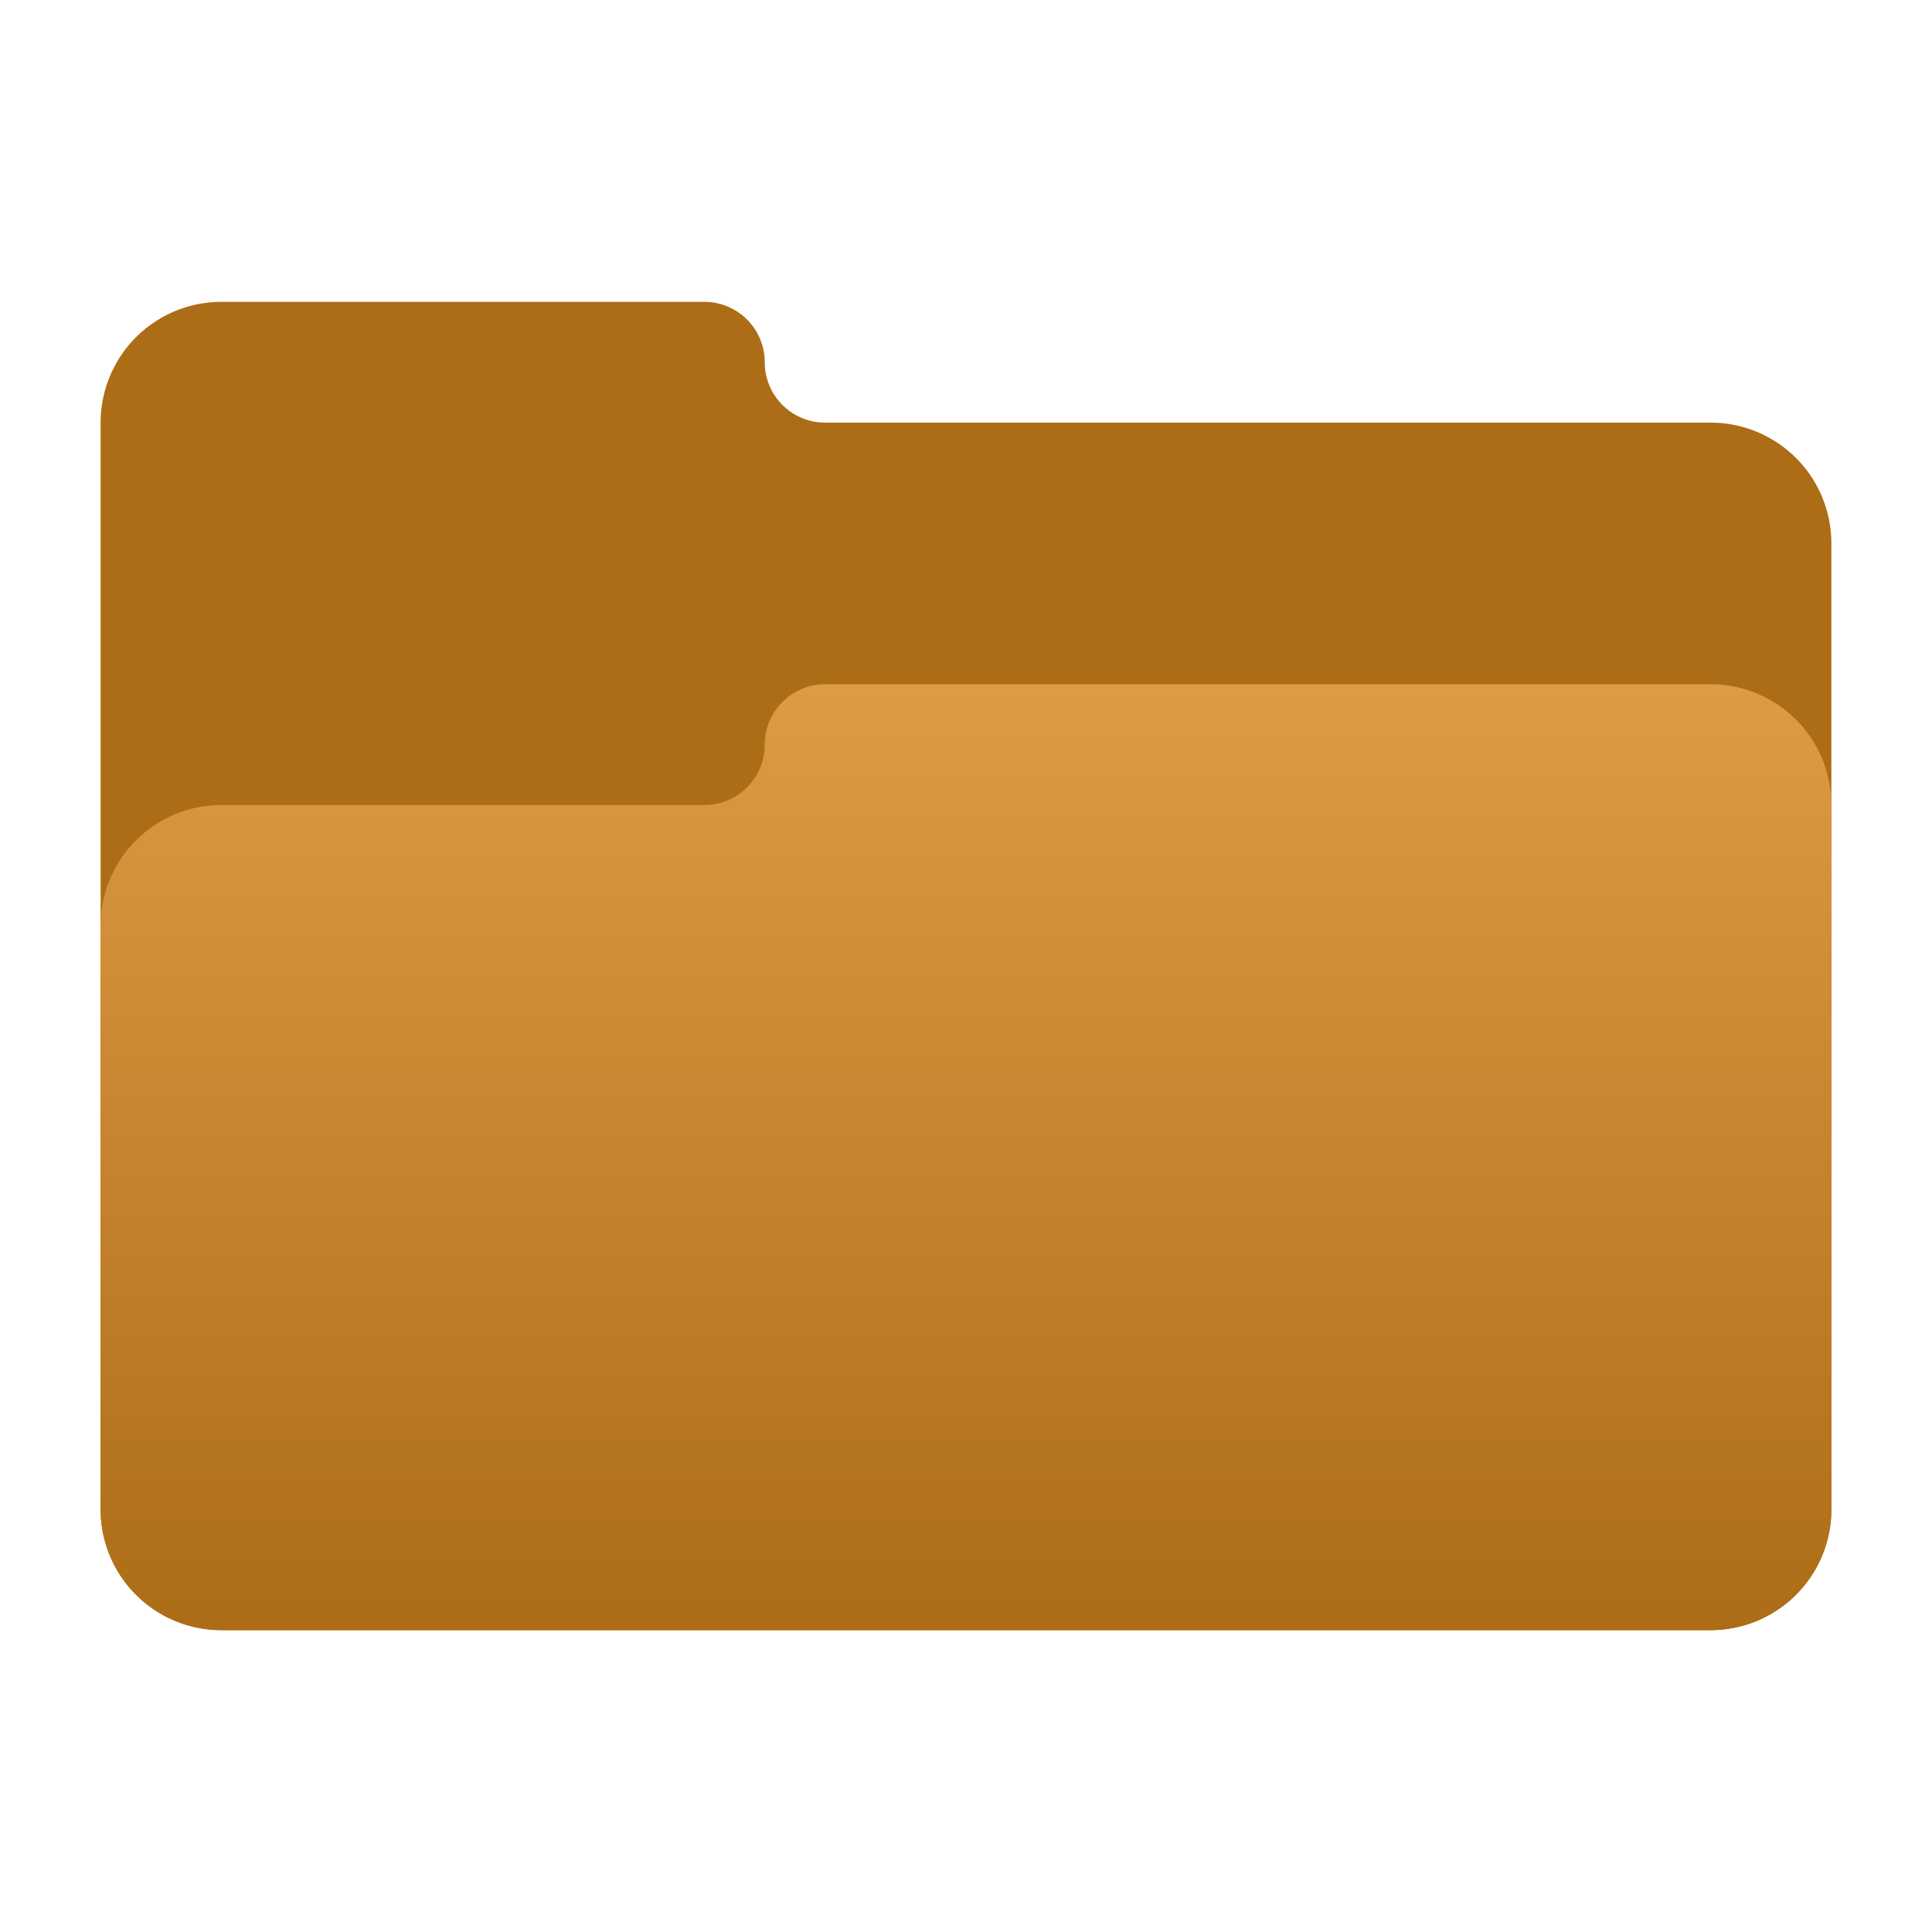<?xml version="1.0" encoding="UTF-8"?>
<svg xmlns="http://www.w3.org/2000/svg" version="1.1" height="256px" width="256px" viewBox="0 0 192 192">
 <defs>
  <linearGradient id="arrongin" x1="0%" x2="0%" y1="0%" y2="100%">
    <stop offset="0%" style="stop-color:#dd9b44; stop-opacity:1"/>
    <stop offset="100%" style="stop-color:#ad6c16; stop-opacity:1"/>
  </linearGradient>
 </defs>
  <path style="fill:#ad6c16;stroke:none" d="m 22,30 48,0 a 6 6 0 0 1 6,6 a 6 6 0 0 0 6,6 l 88,0 a 12 12 0 0 1 12,12  l 0,96 a 12,12 0 0 1 -12,12 l -148,0 a 12,12 0 0 1 -12,-12 l 0,-108 a 12,12 0 0 1 12,-12 z"/>
  <path style="fill:url(#arrongin);stroke:none" d="m 22,80 48,0 a 6 6 0 0 0 6,-6 a 6 6 0 0 1 6,-6 l 88,0 a 12 12 0 0 1 12,12  l 0,70 a 12,12 0 0 1 -12,12 l -148,0 a 12,12 0 0 1 -12,-12 l 0,-58 a 12,12 0 0 1 12,-12 z"/>
</svg>
